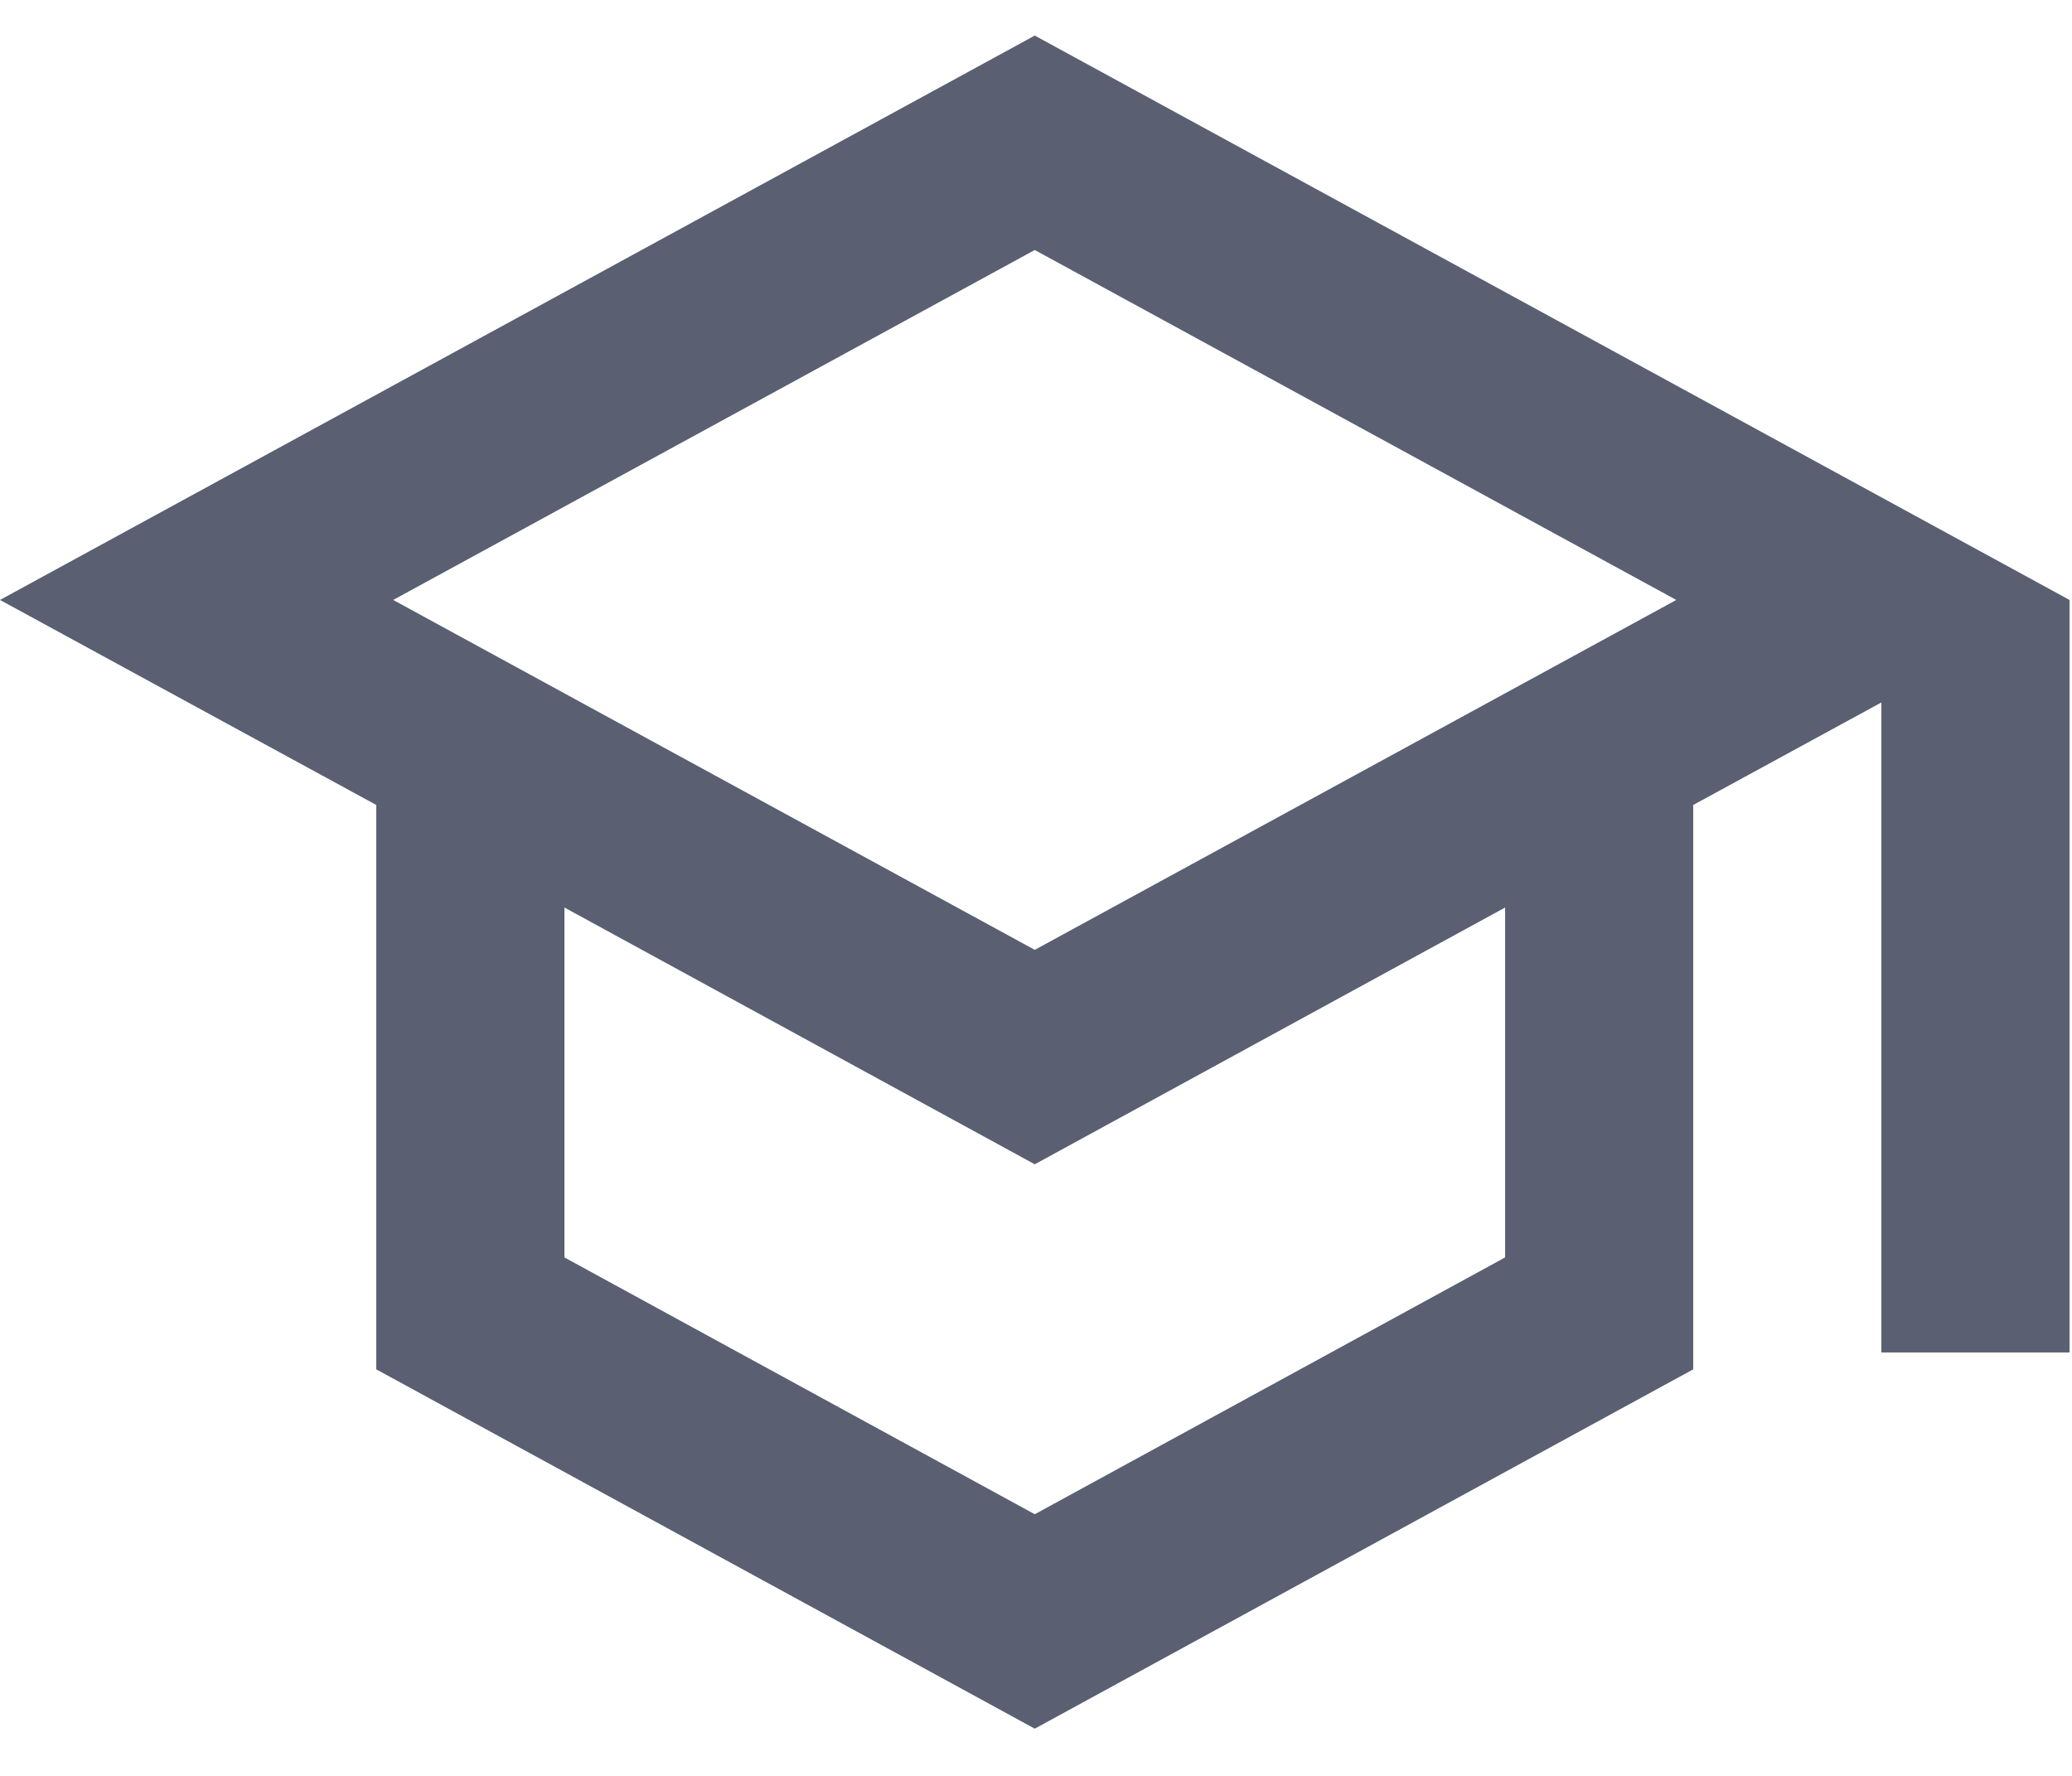 <svg width="42" height="36" viewBox="0 0 42 36" fill="none" xmlns="http://www.w3.org/2000/svg">
<path d="M20.975 0.721L0 12.162L7.627 16.318V27.759L20.975 35.043L34.322 27.759V16.318L38.136 14.24V27.416H41.95V12.162L20.975 0.721ZM33.979 12.162L20.975 19.255L7.97 12.162L20.975 5.068L33.979 12.162ZM30.509 25.49L20.975 30.696L11.441 25.49V18.397L20.975 23.602L30.509 18.397V25.49Z" fill="#5A6072"/>
</svg>
